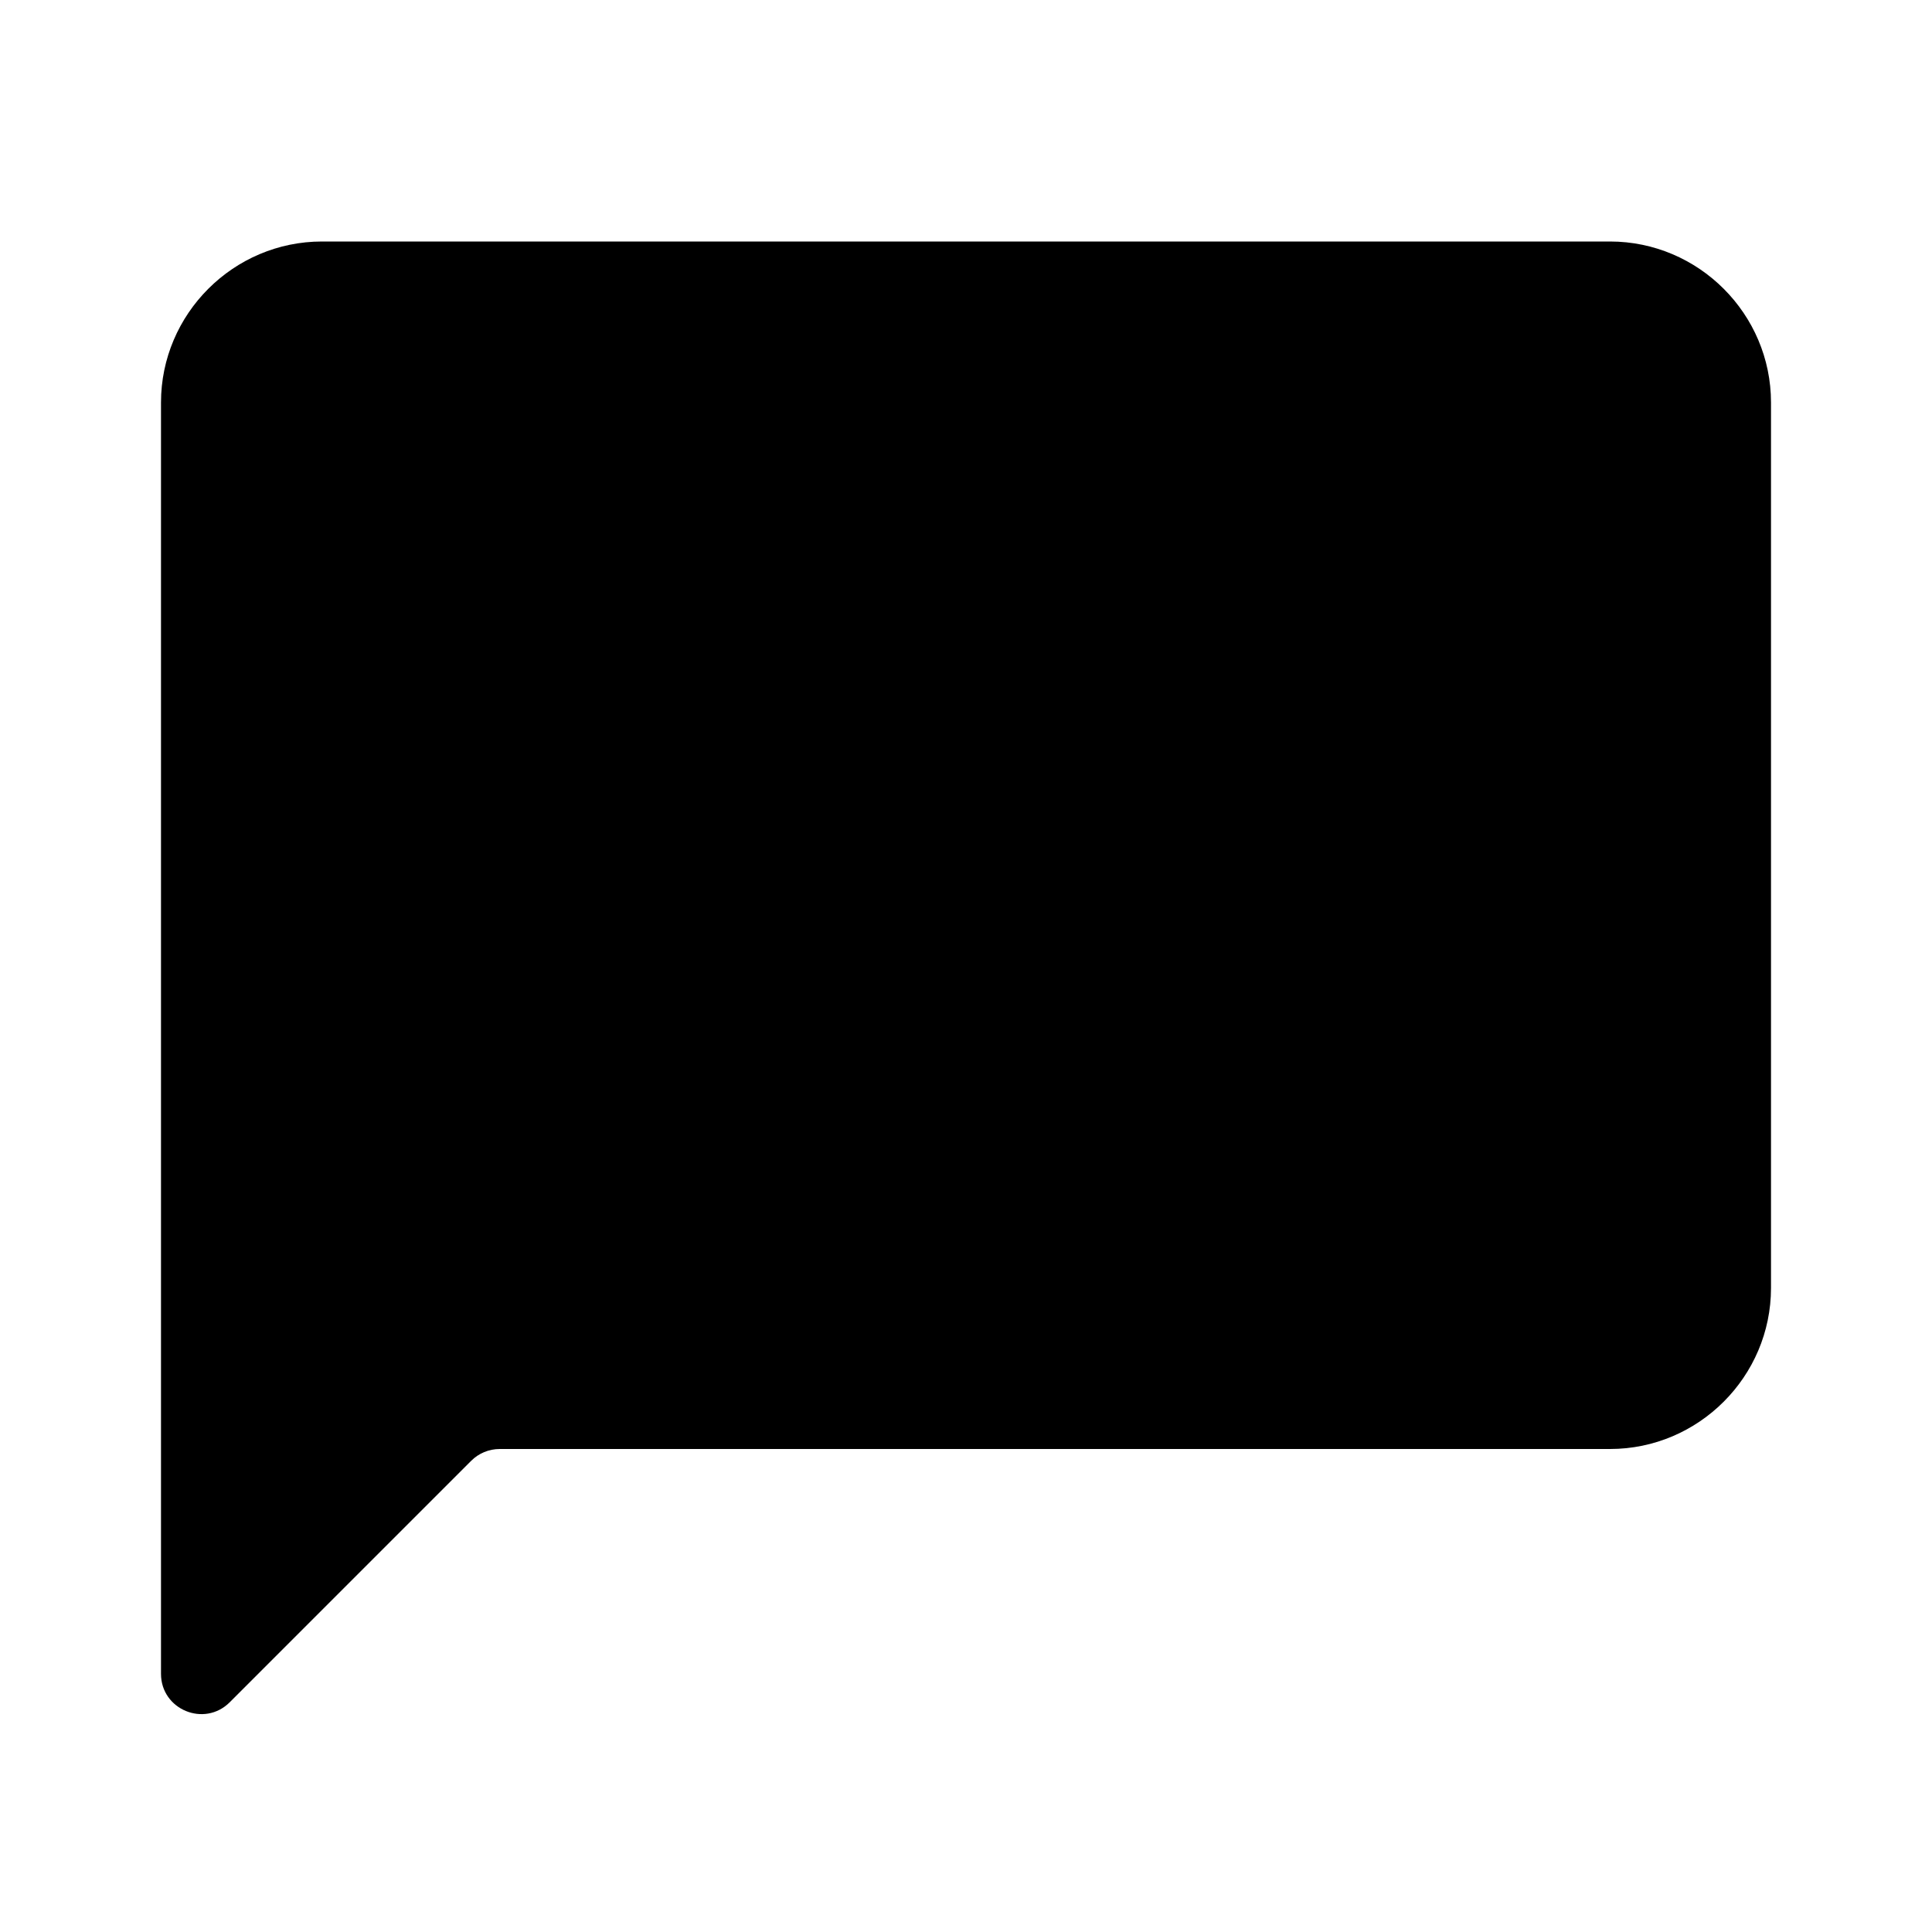 <svg width="24" height="24" viewBox="0 0 24 24" fill="none" xmlns="http://www.w3.org/2000/svg">
<path fill-rule="evenodd" clip-rule="evenodd" d="M20 3H4C2.9 3 2 3.9 2 5V20.793C2 21.238 2.539 21.461 2.854 21.146L5.854 18.146C5.947 18.053 6.074 18 6.207 18H20C21.1 18 22 17.1 22 16V5C22 3.9 21.1 3 20 3Z" fill="black"/>
</svg>
